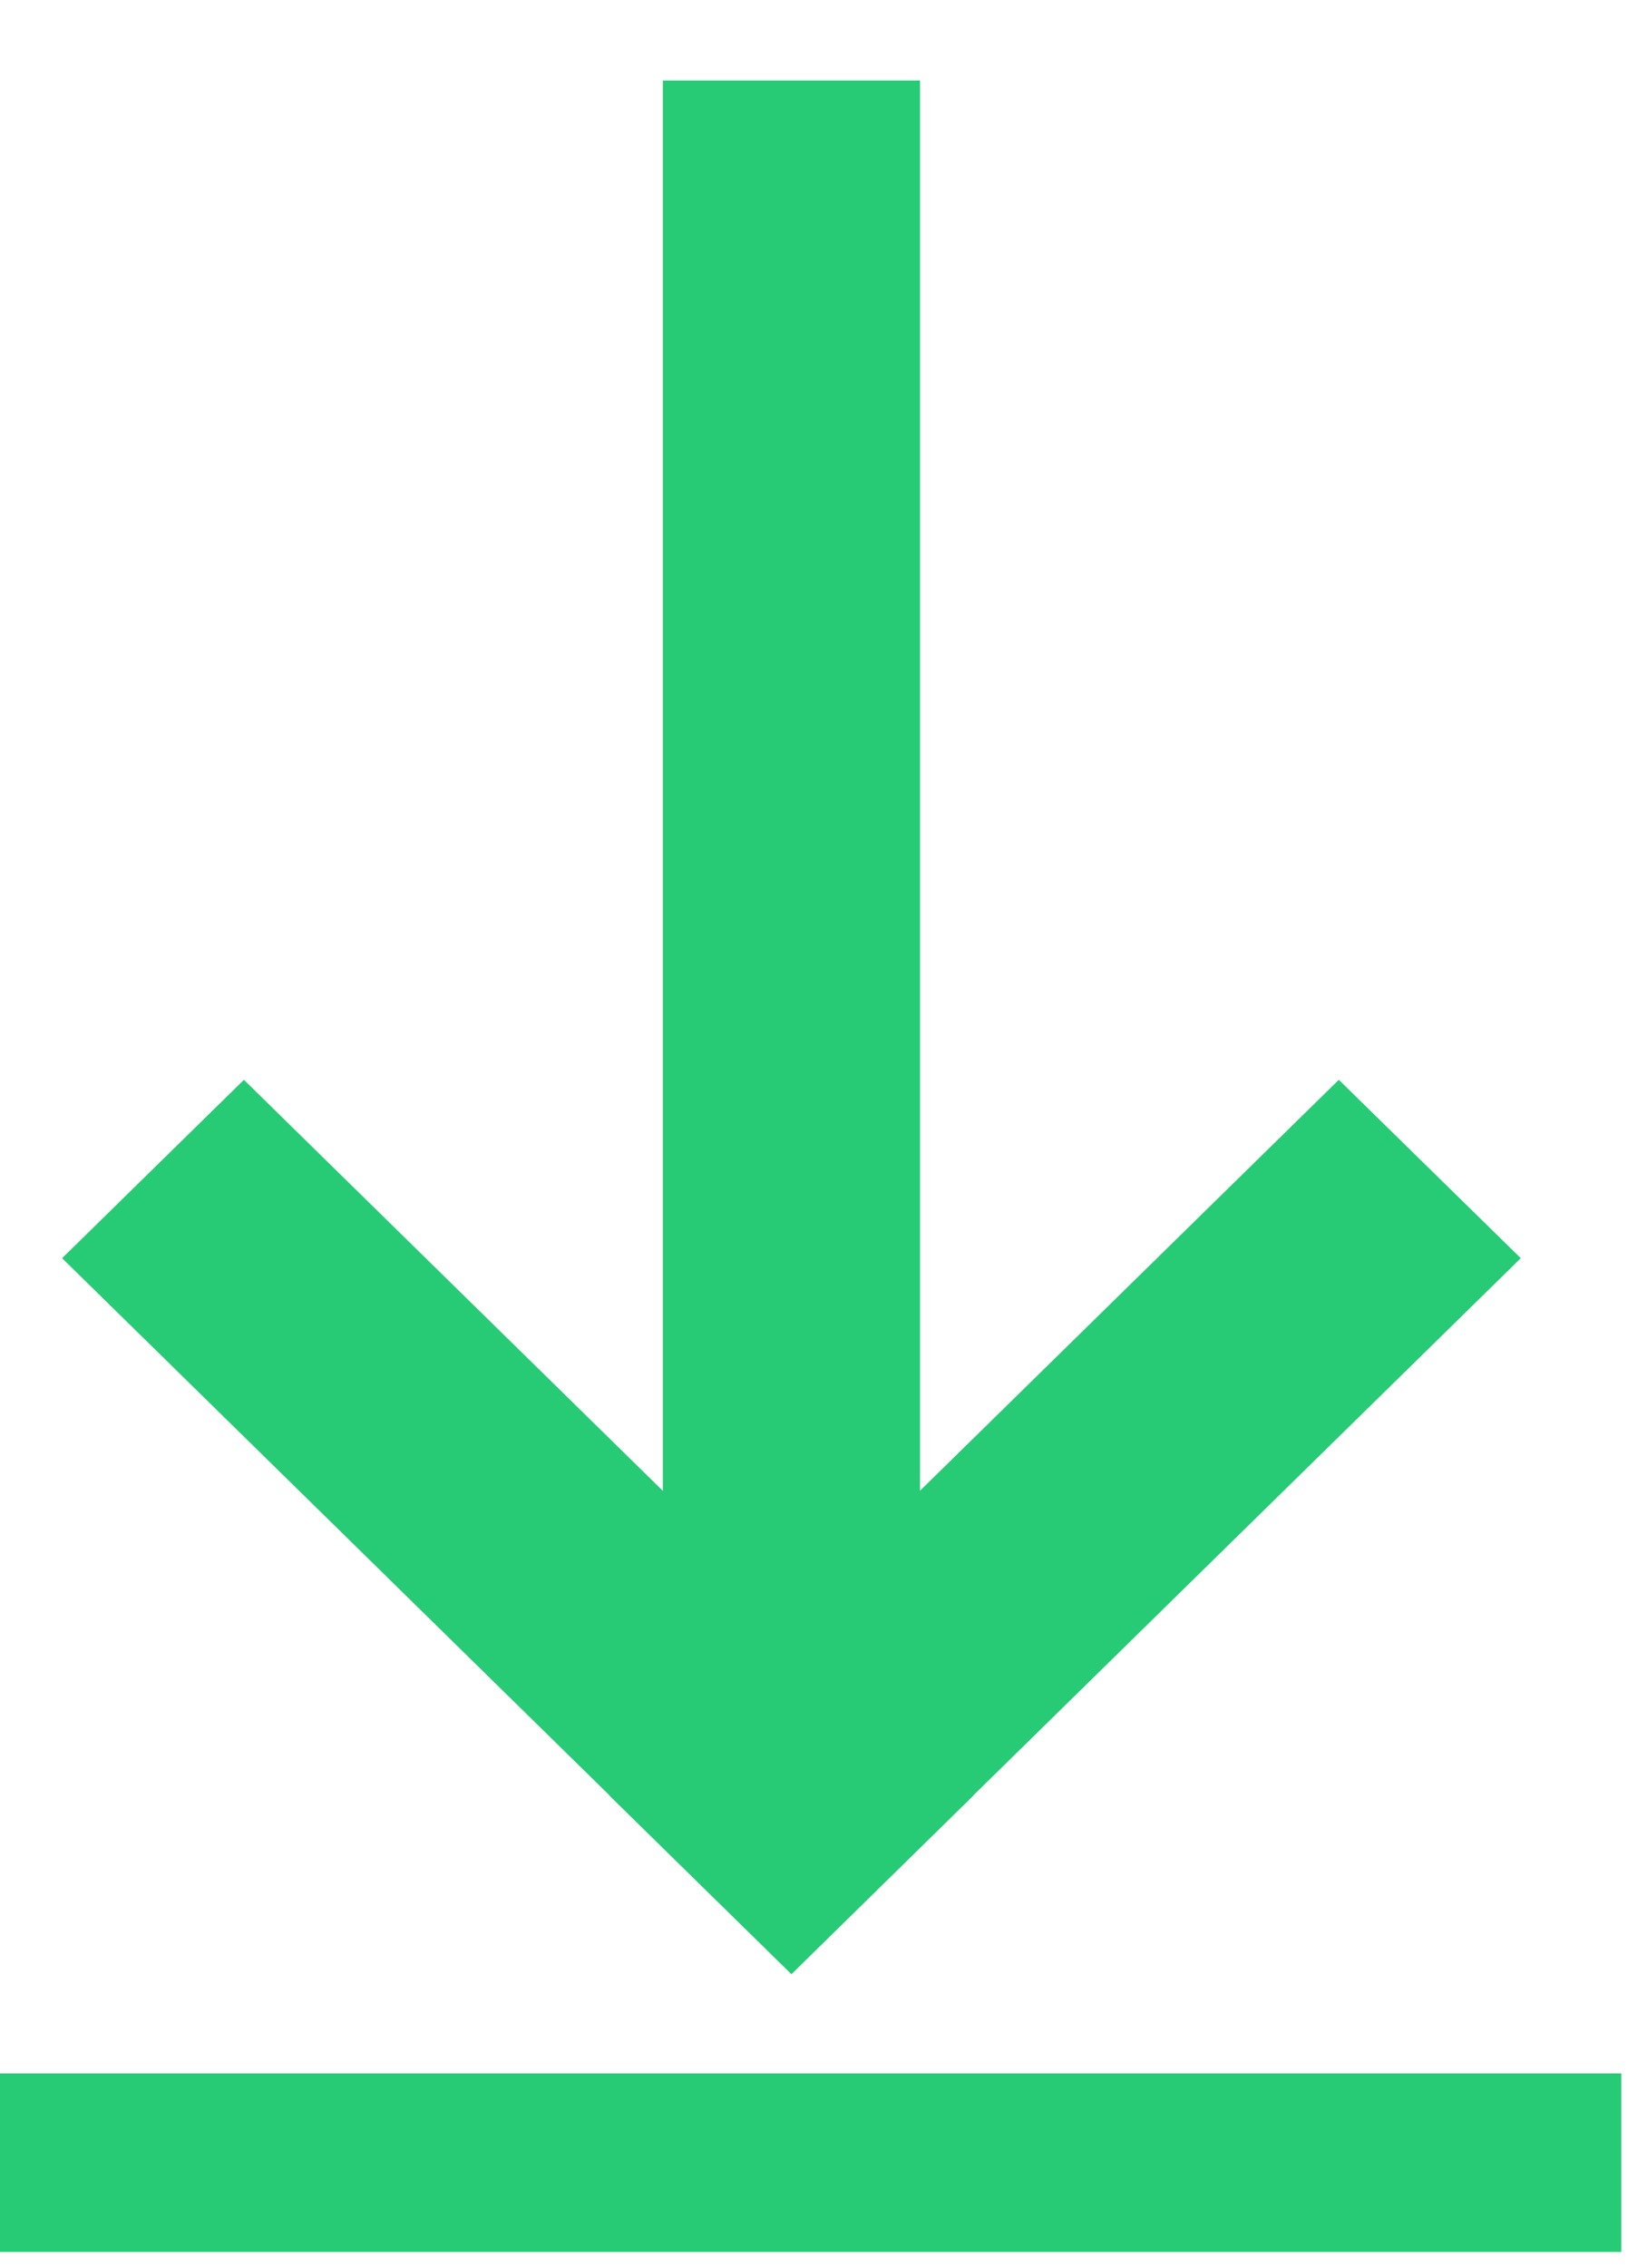 <?xml version="1.0" encoding="UTF-8"?>
<svg width="13px" height="18px" viewBox="0 0 13 18" version="1.1" xmlns="http://www.w3.org/2000/svg" xmlns:xlink="http://www.w3.org/1999/xlink">
    <g id="Docs" stroke="none" stroke-width="1" fill="none" fill-rule="evenodd">
        <g id="Docs-Update-Landing-scroll" transform="translate(-284, -62)" fill="#28cb75">
            <g id="Navigation" transform="translate(0, 51)">
                <g id="arrow" transform="translate(290.5, 20.375) rotate(90) translate(-290.5, -20.375) translate(282, 14)">
                    <g stroke-width="1" transform="translate(-1.417, 0)">
                        <polygon id="Fill-19" points="1.181 7.611 14.546 7.611 14.546 5.569 1.181 5.569"></polygon>
                        <polygon id="Fill-20" points="10.529 0.798 16.211 6.591 14.794 8.036 9.113 2.243"></polygon>
                        <polygon id="Fill-21" points="9.113 10.938 14.794 5.145 16.211 6.589 10.529 12.382"></polygon>
                    </g>
                    <rect id="Rectangle-10" x="15.583" y="0" width="1.417" height="13"></rect>
                </g>
            </g>
        </g>
    </g>
</svg>
